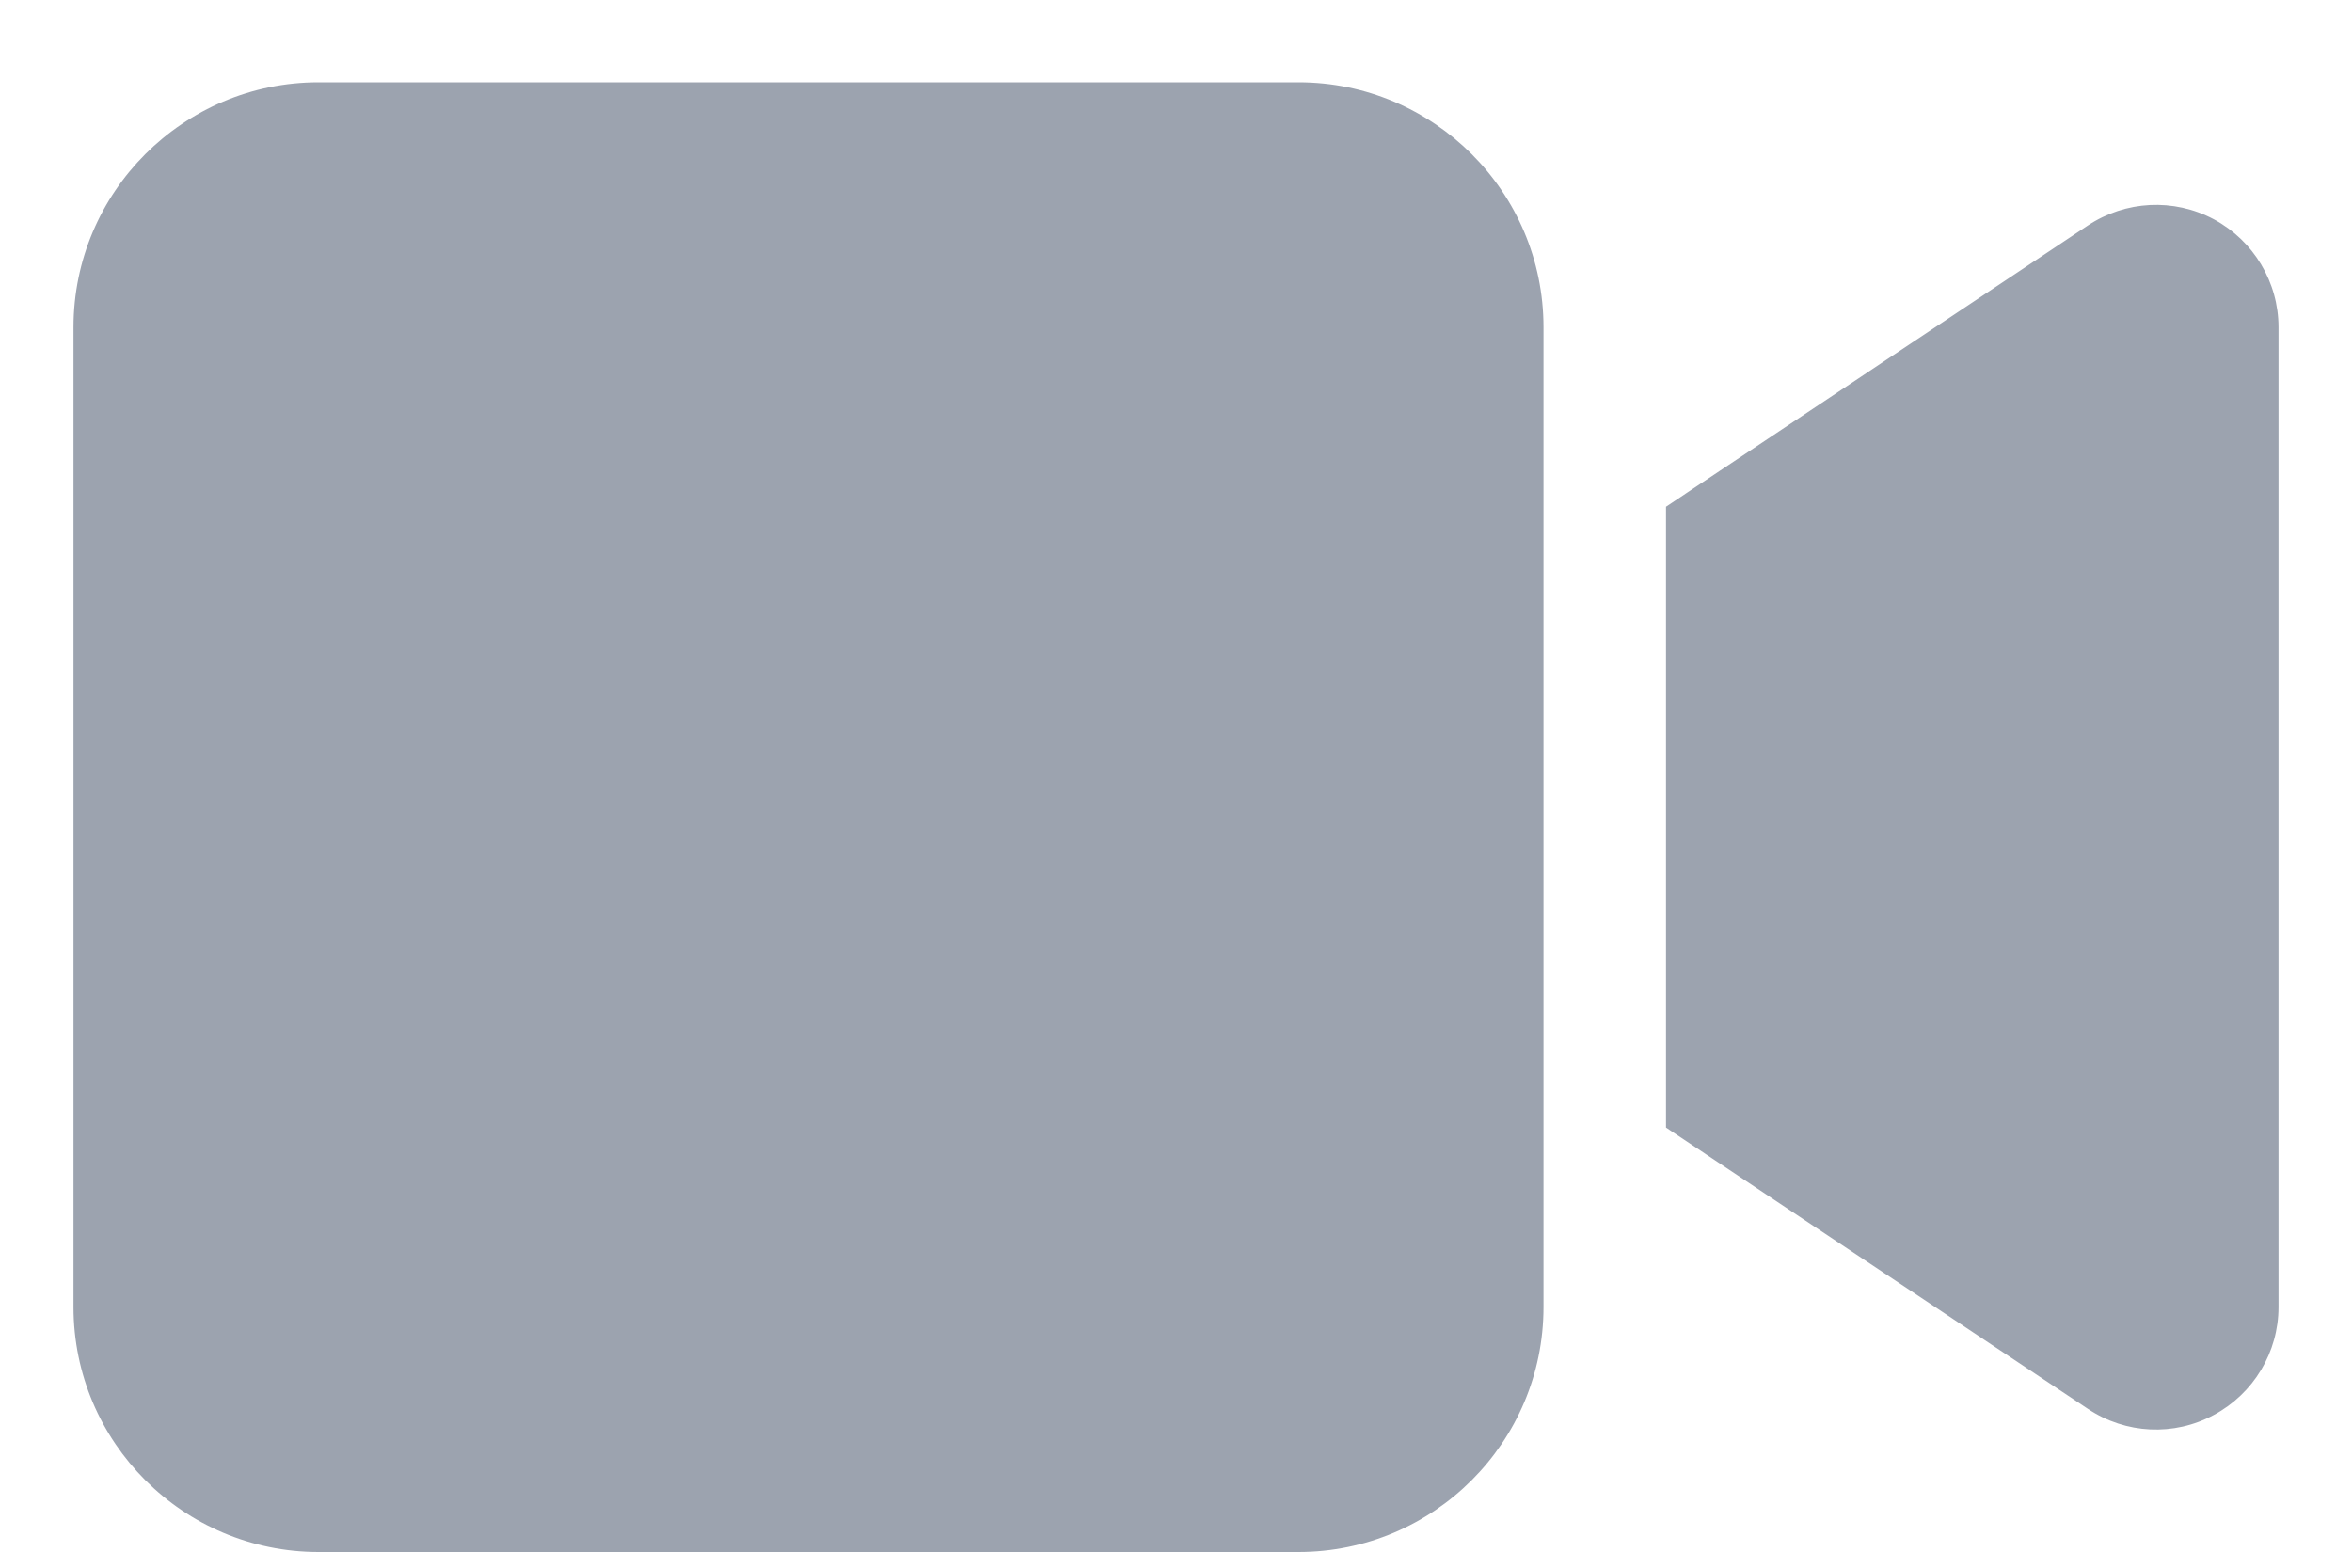 <svg width="24" height="16" viewBox="0 0 24 16" fill="none" xmlns="http://www.w3.org/2000/svg">
<path d="M0.75 3.34C0.75 1.961 1.871 0.84 3.25 0.84H13.25C14.629 0.84 15.75 1.961 15.75 3.34V13.34C15.75 14.719 14.629 15.84 13.25 15.84H3.25C1.871 15.84 0.75 14.719 0.75 13.34V3.34ZM22.59 2.238C22.996 2.457 23.25 2.879 23.25 3.34V13.34C23.25 13.801 22.996 14.223 22.59 14.441C22.184 14.66 21.691 14.637 21.305 14.379L17.555 11.879L17 11.508V10.84V5.84V5.172L17.555 4.801L21.305 2.301C21.688 2.047 22.18 2.02 22.59 2.238Z" fill="#9CA3AF"/>
</svg>
